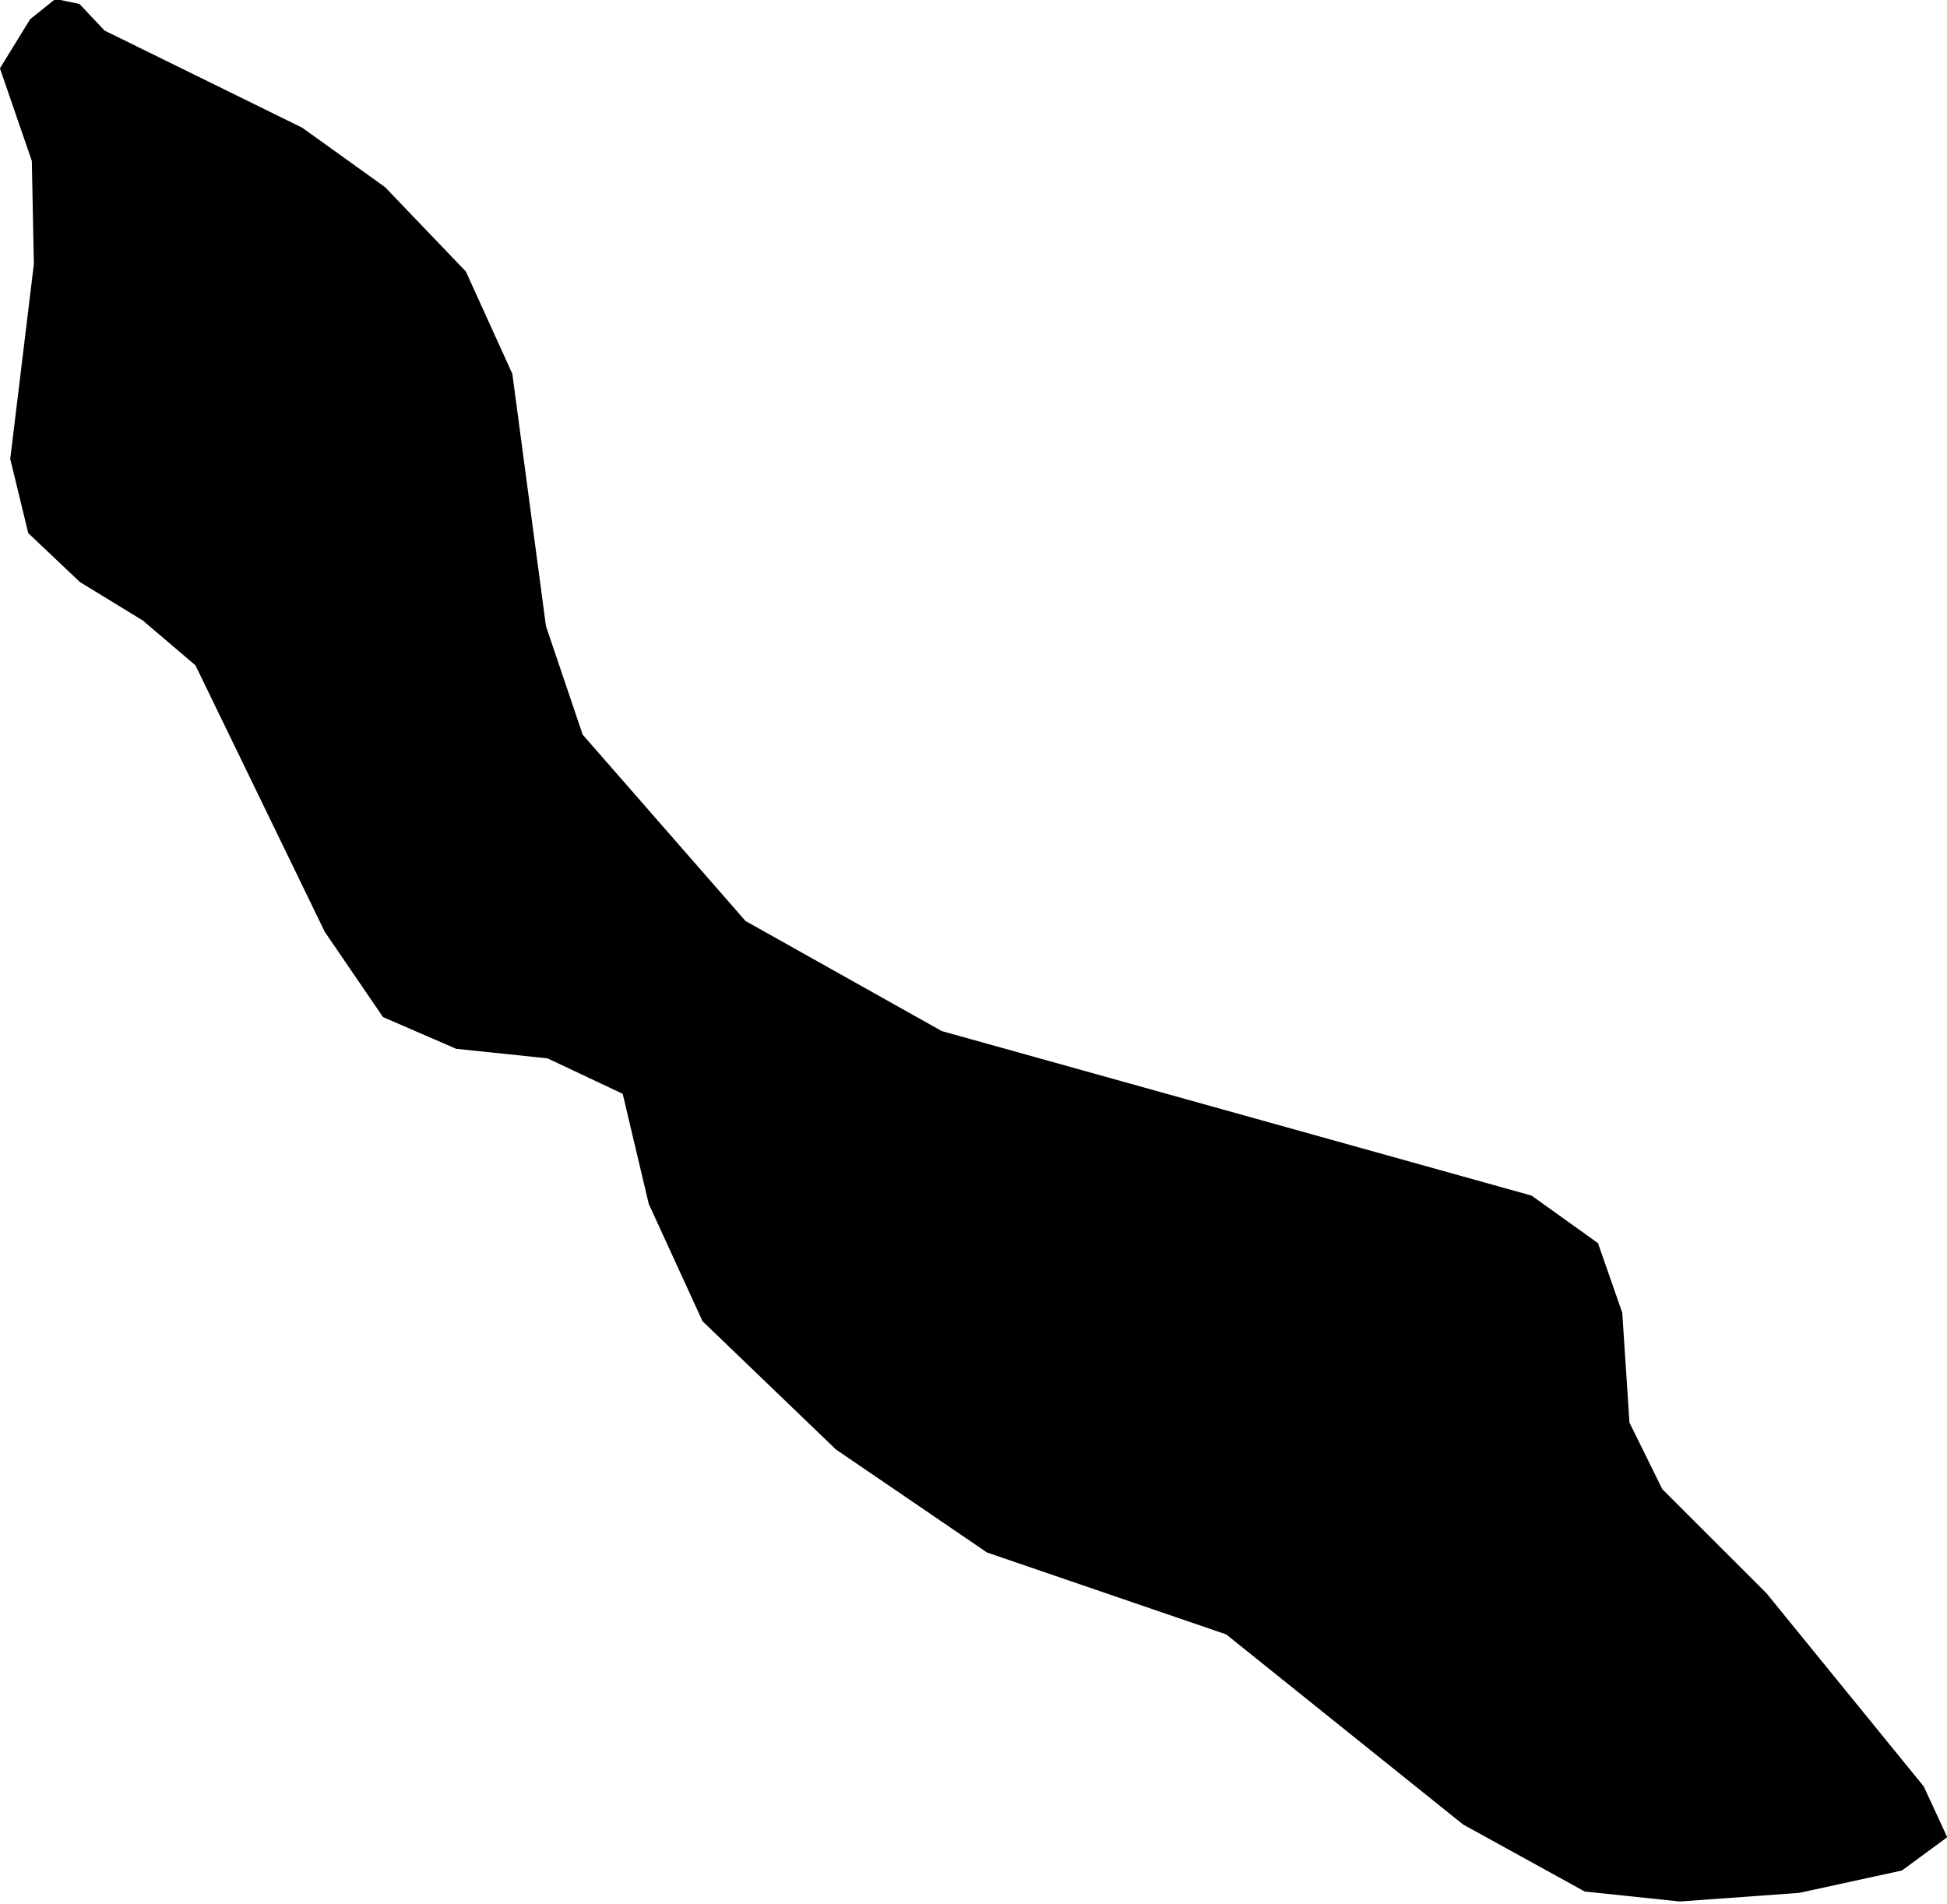<?xml version="1.0" encoding="utf-8"?><!DOCTYPE svg  PUBLIC '-//W3C//DTD SVG 1.1//EN'  'http://www.w3.org/Graphics/SVG/1.1/DTD/svg11.dtd'><svg enable_background="new 0 0 1000 978" height="978px" pretty_print="False" style="stroke-linejoin: round; stroke:#000; fill: none;" version="1.1" viewBox="0 0 1000 978" width="1000px" xmlns="http://www.w3.org/2000/svg" xmlns:xlink="http://www.w3.org/1999/xlink"><defs><style type="text/css"><![CDATA[path { fill-rule: evenodd; }]]></style></defs><g class="" fill="black" id="country"><path d="M862.854,976.211L924.057,971.787L976.639,960.33L999.488,943.542L987.649,917.906L906.948,818.765L853.369,765.224L836.419,730.854L832.711,674.364L820.32,638.859L786.417,614.584L483.502,530.076L382.59,473.473L298.829,377.621L279.915,321.699L262.658,192.157L238.866,139.751L197.469,96.532L154.957,66.019L53.397,16.108L40.547,2.496L28.568,0L28.568,0L15.864,10.209L0.512,35.165L16.846,82.58L17.891,135.667L5.766,235.716L14.973,273.603L41.337,298.558L73.611,318.296L100.791,341.436L167.277,478.464L197.05,522.023L234.439,538.244L281.309,543.121L320.255,561.498L333.677,618.214L361.227,678.334L429.639,744.126L507.141,796.986L630.025,839.07L751.73,936.736L814.093,971.106L862.854,976.211L862.854,976.211Z "/></g></svg>